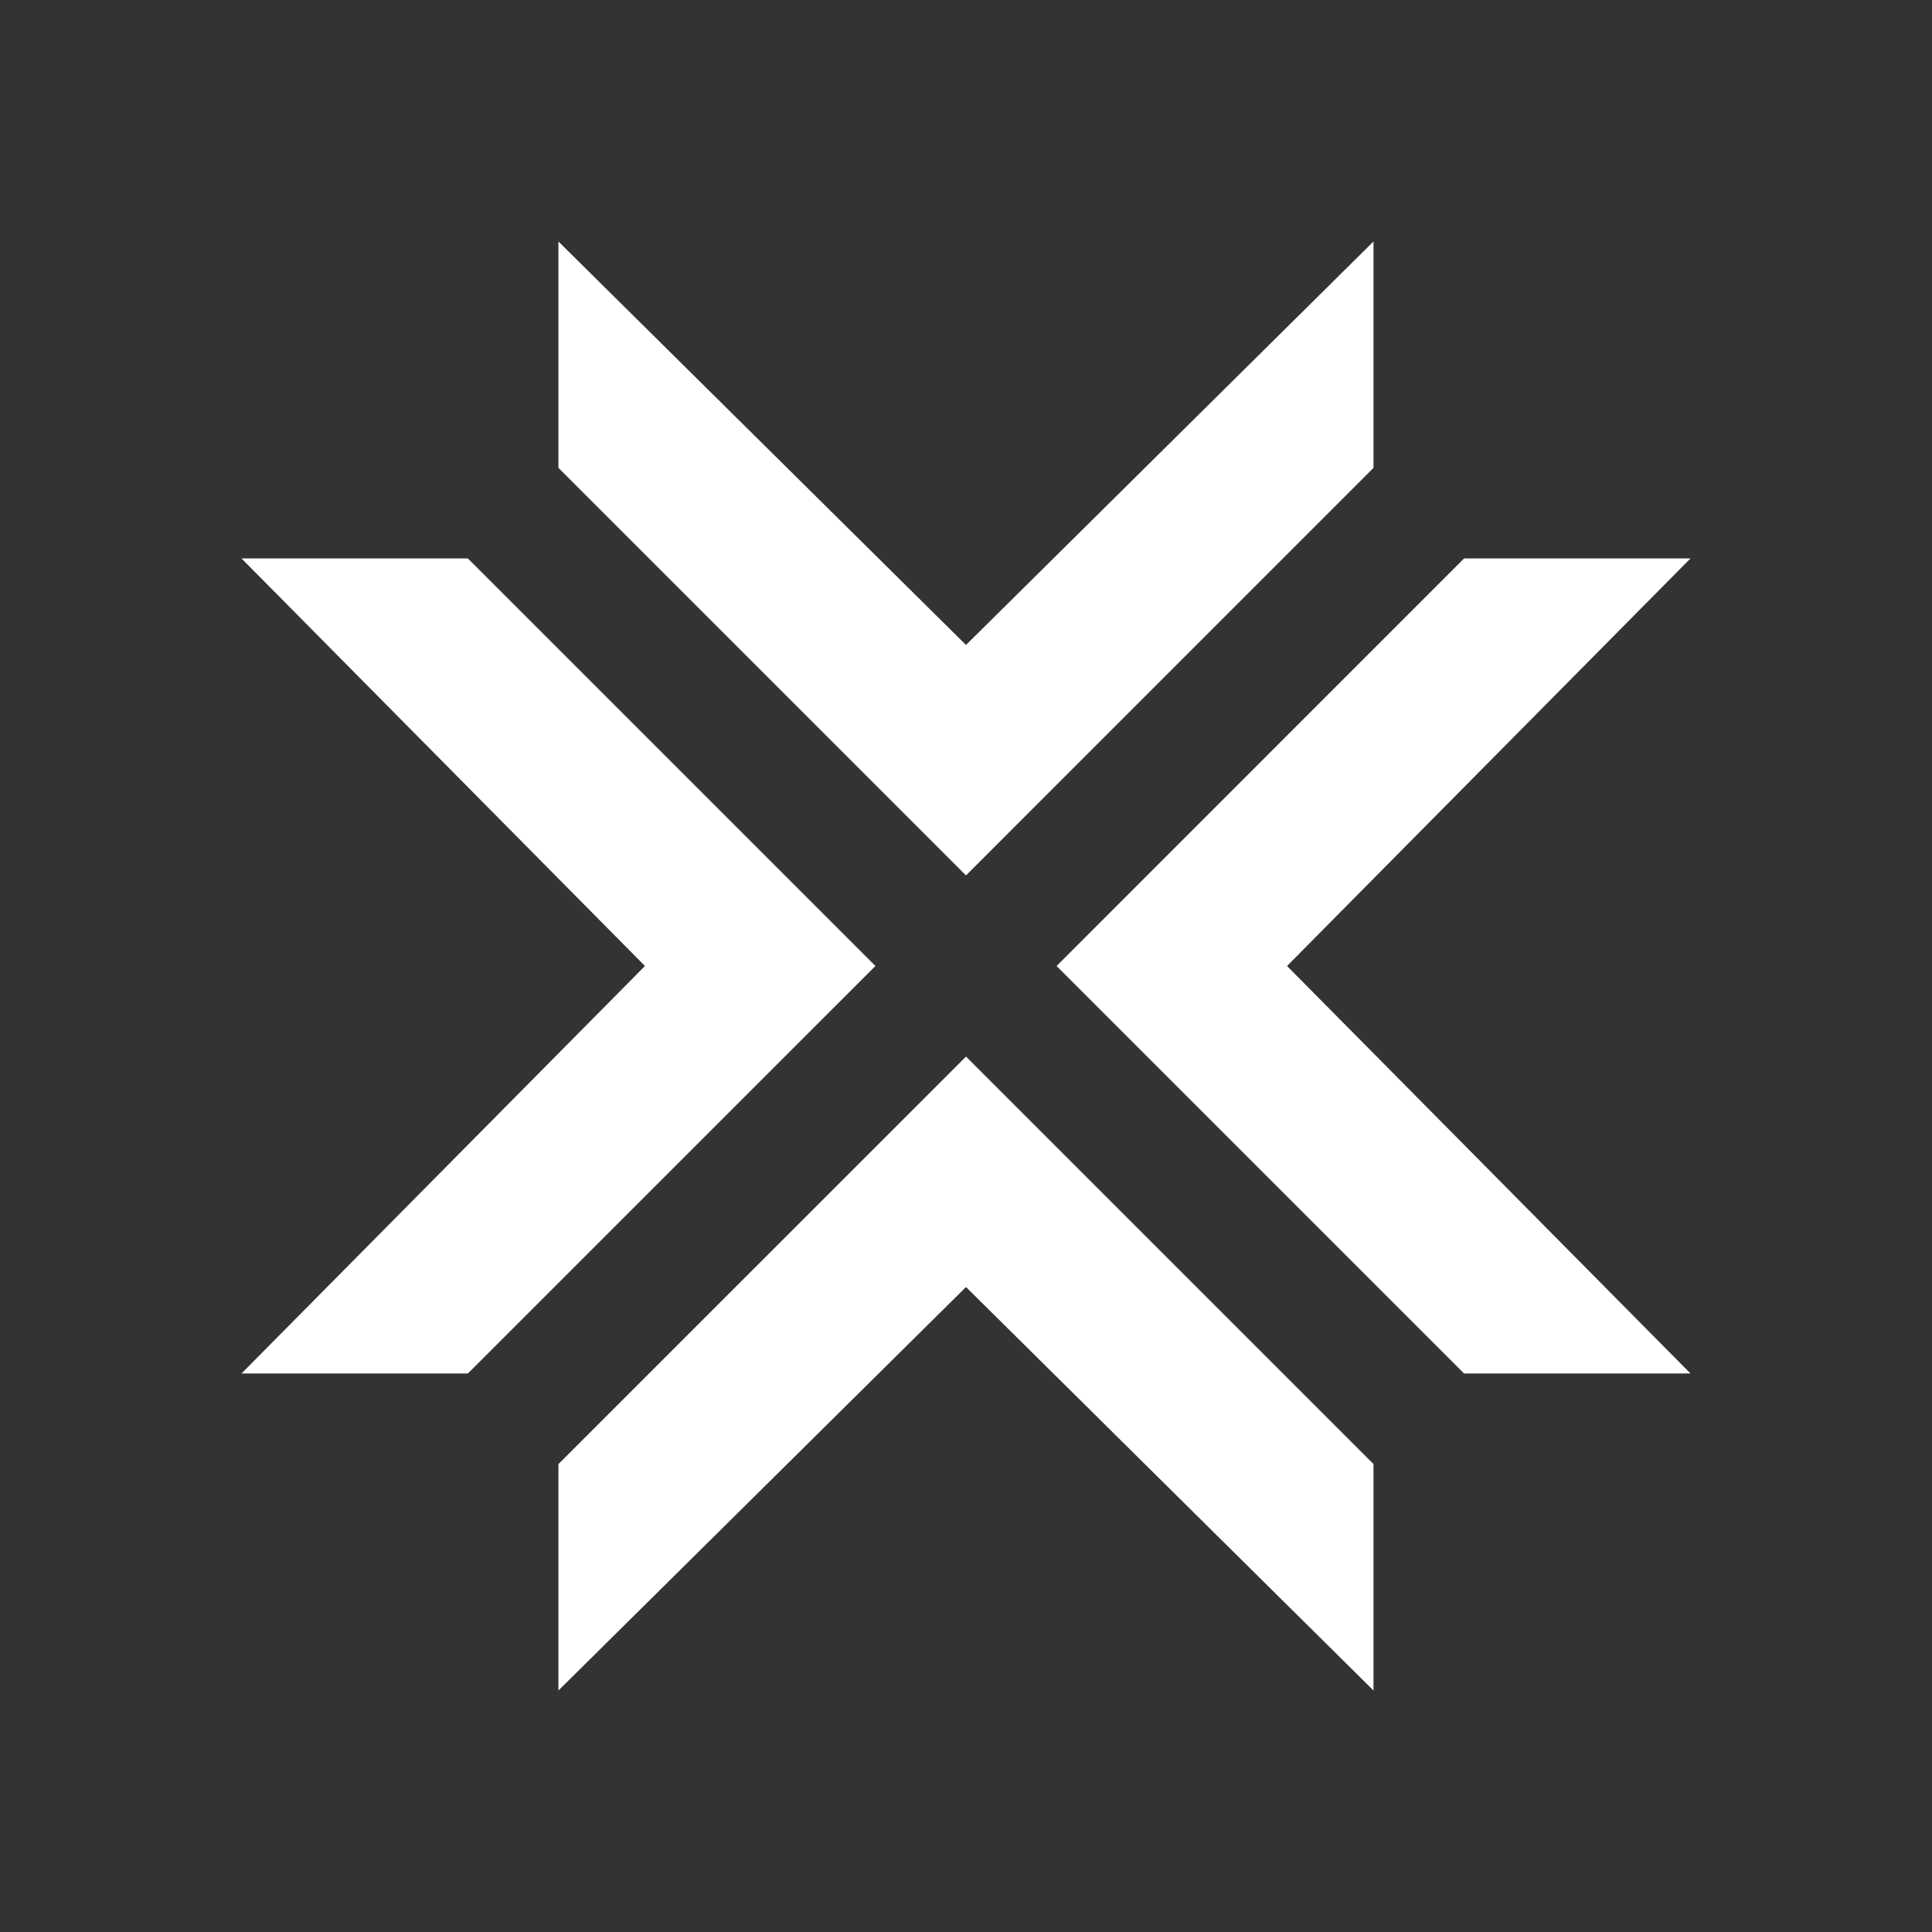 <svg width="24" height="24" viewBox="0 0 24 24" fill="none" xmlns="http://www.w3.org/2000/svg">
<rect x="0" y="0" width="24" height="24" fill="#333333" stroke="none"/>
<path d="M6.937 5.812V3L12 8.012L17.062 3V5.812L12 10.875L6.937 5.812ZM6.937 18.187V21L12 15.988L17.062 21V18.187L12 13.125L6.937 18.187ZM18.187 17.062H21L15.988 12L21 6.937H18.187L13.125 12L18.187 17.062ZM5.812 17.062H3L8.012 12L3 6.937H5.812L10.875 12L5.812 17.062Z" fill="white"/>
</svg>
